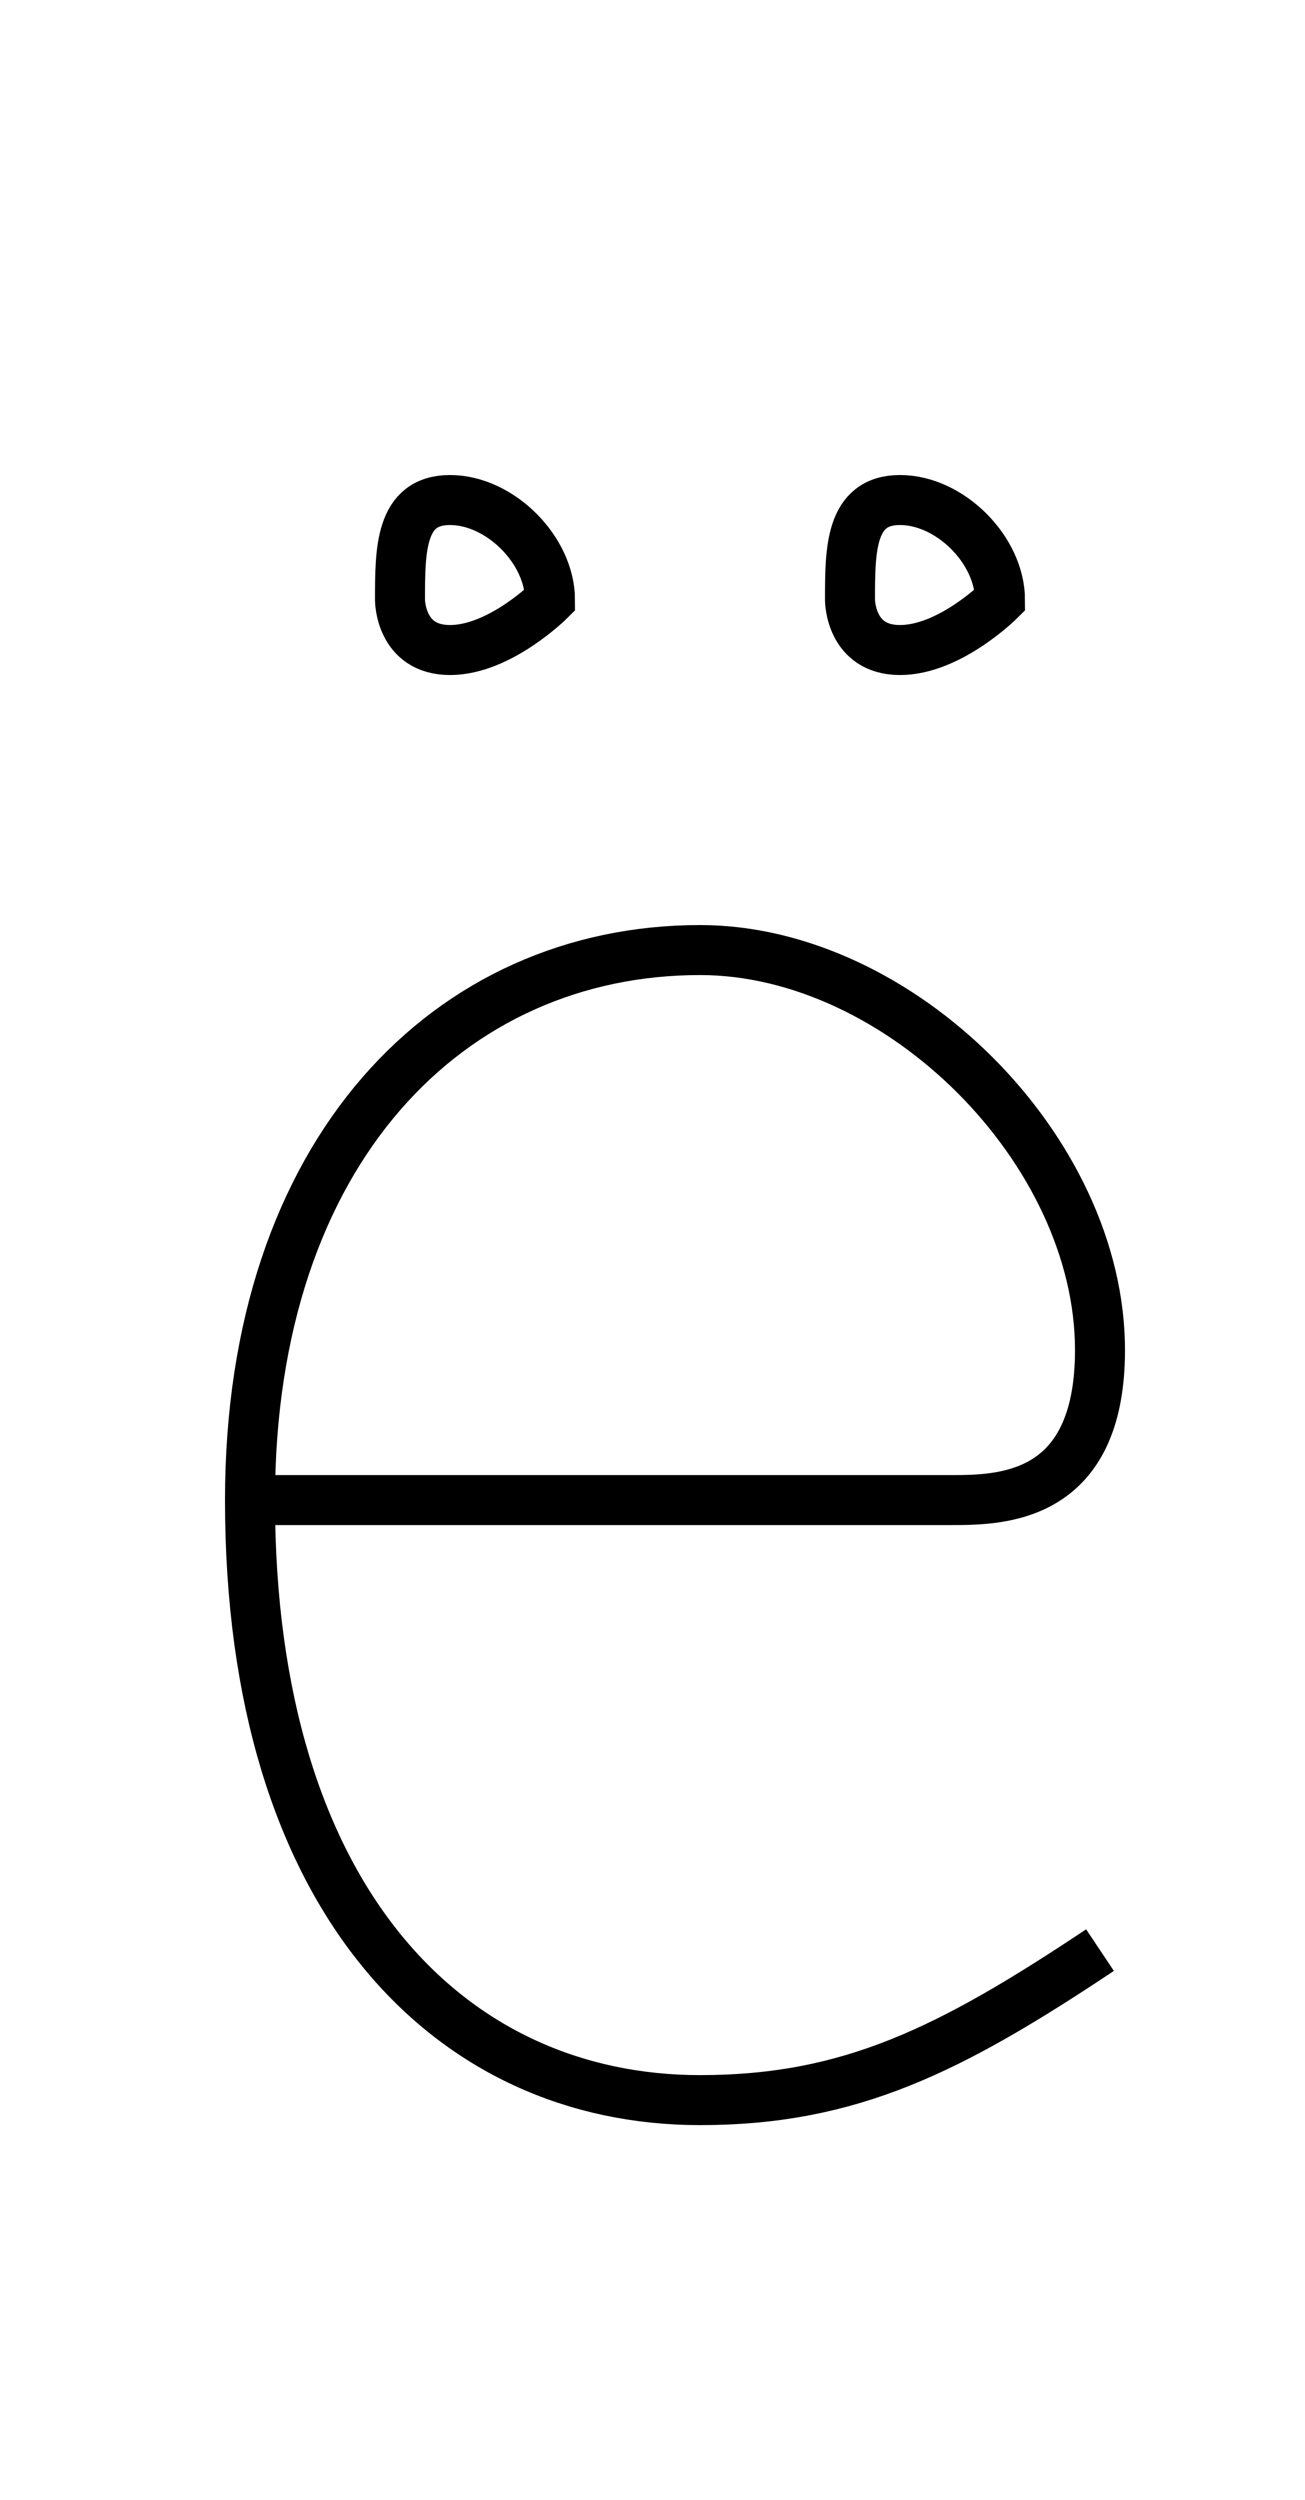 <?xml version='1.0' encoding='utf8'?>
<svg viewBox="0.0 -6.0 26.1 50.0" version="1.1" xmlns="http://www.w3.org/2000/svg">
<rect x="0.0" y="-6.0" width="26.1" height="50.0" fill="#808080" stroke="none"/>
<rect x="-1000" y="-1000" width="2000" height="2000" stroke="white" fill="white"/>
<g style="fill:white;stroke:#000000;  stroke-width:1">
<path d="M 5 -14 C 10 -14 17 -14 19 -14 C 20 -14 22 -14 22 -17 C 22 -21 18 -25 14 -25 C 9 -25 5 -21 5 -14 C 5 -6 9 -2 14 -2 C 17 -2 19 -3 22 -5 M 9 -31 C 10 -31 11 -32 11 -32 C 11 -33 10 -34 9 -34 C 8 -34 8 -33 8 -32 C 8 -32 8 -31 9 -31 Z M 18 -31 C 19 -31 20 -32 20 -32 C 20 -33 19 -34 18 -34 C 17 -34 17 -33 17 -32 C 17 -32 17 -31 18 -31 Z" transform="translate(0.0 38.0)" />
</g>
</svg>